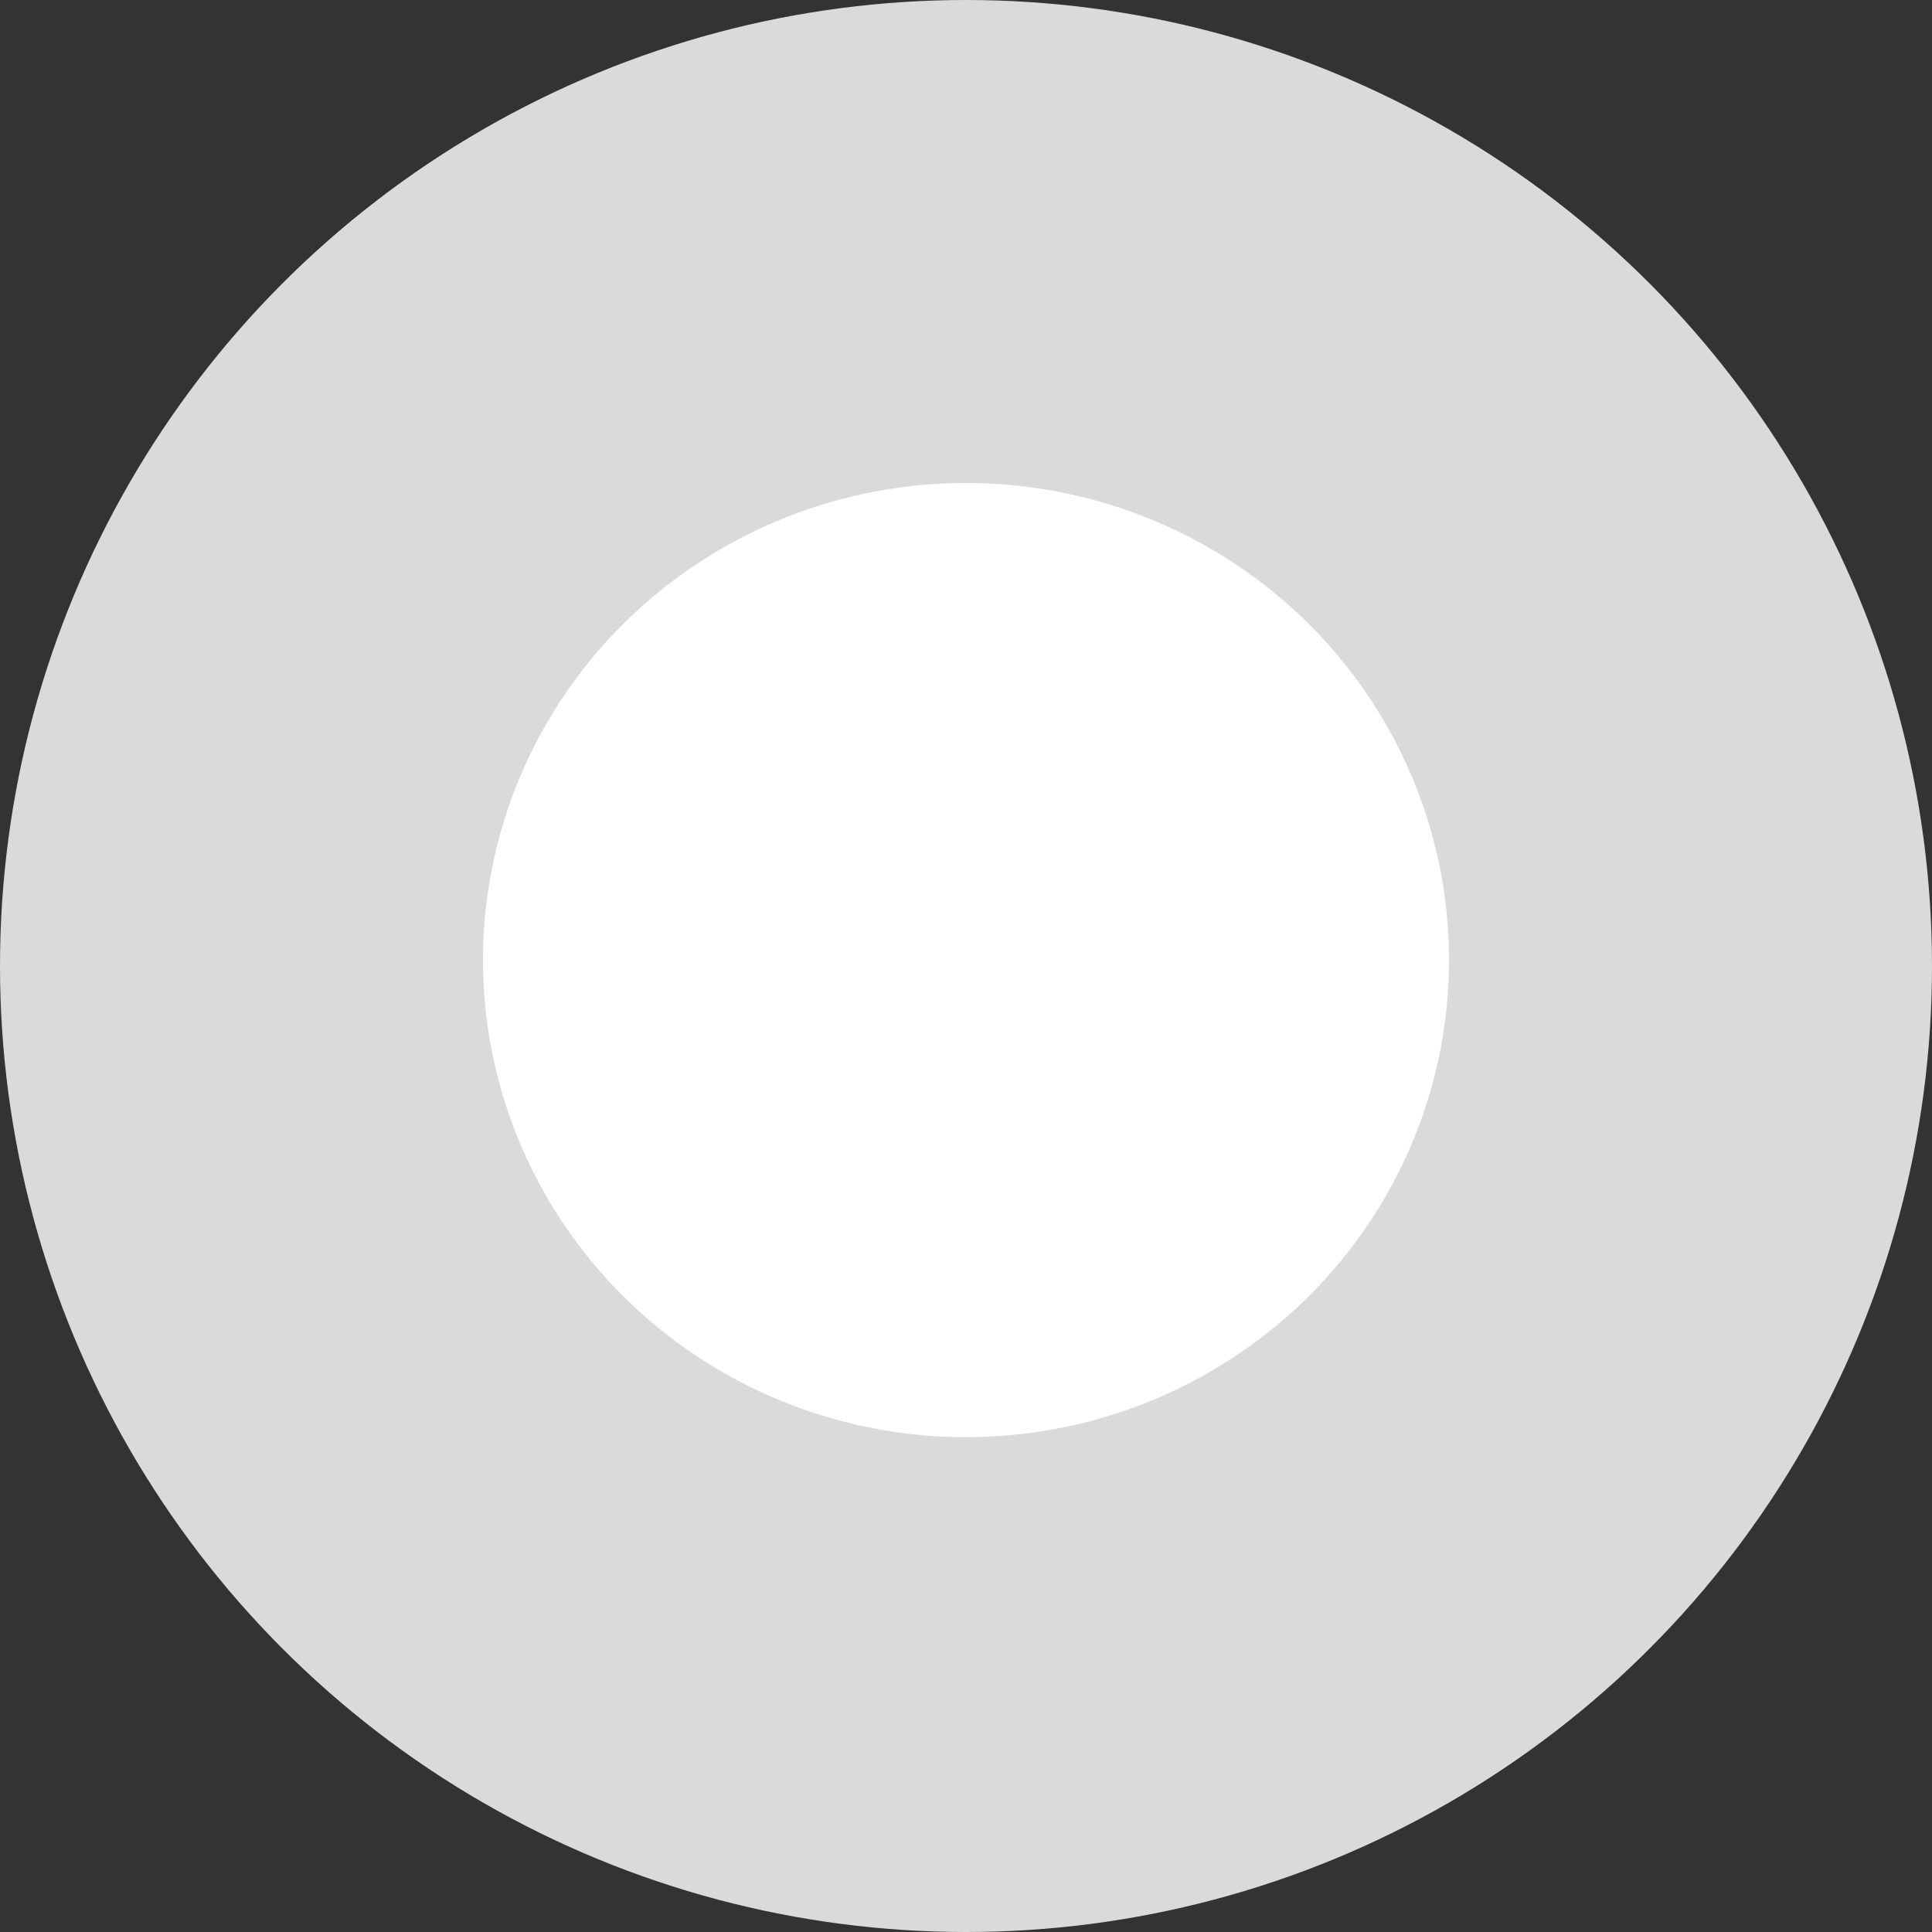 <svg width="32" height="32" viewBox="0 0 32 32" fill="none" xmlns="http://www.w3.org/2000/svg">
<rect x="0" y="0" width="32" height="32" fill="#333333" stroke="none"/>
<circle cx="16" cy="16" r="16" fill="#DADADA"/>
<g clip-path="url(#clip0_706_8889)">
<ellipse cx="16" cy="15.902" rx="8" ry="7.902" fill="white"/>
</g>
<defs>
<clipPath id="clip0_706_8889">
<rect width="25.285" height="25.6" fill="white" transform="translate(3.47 3.2)"/>
</clipPath>
</defs>
</svg>

